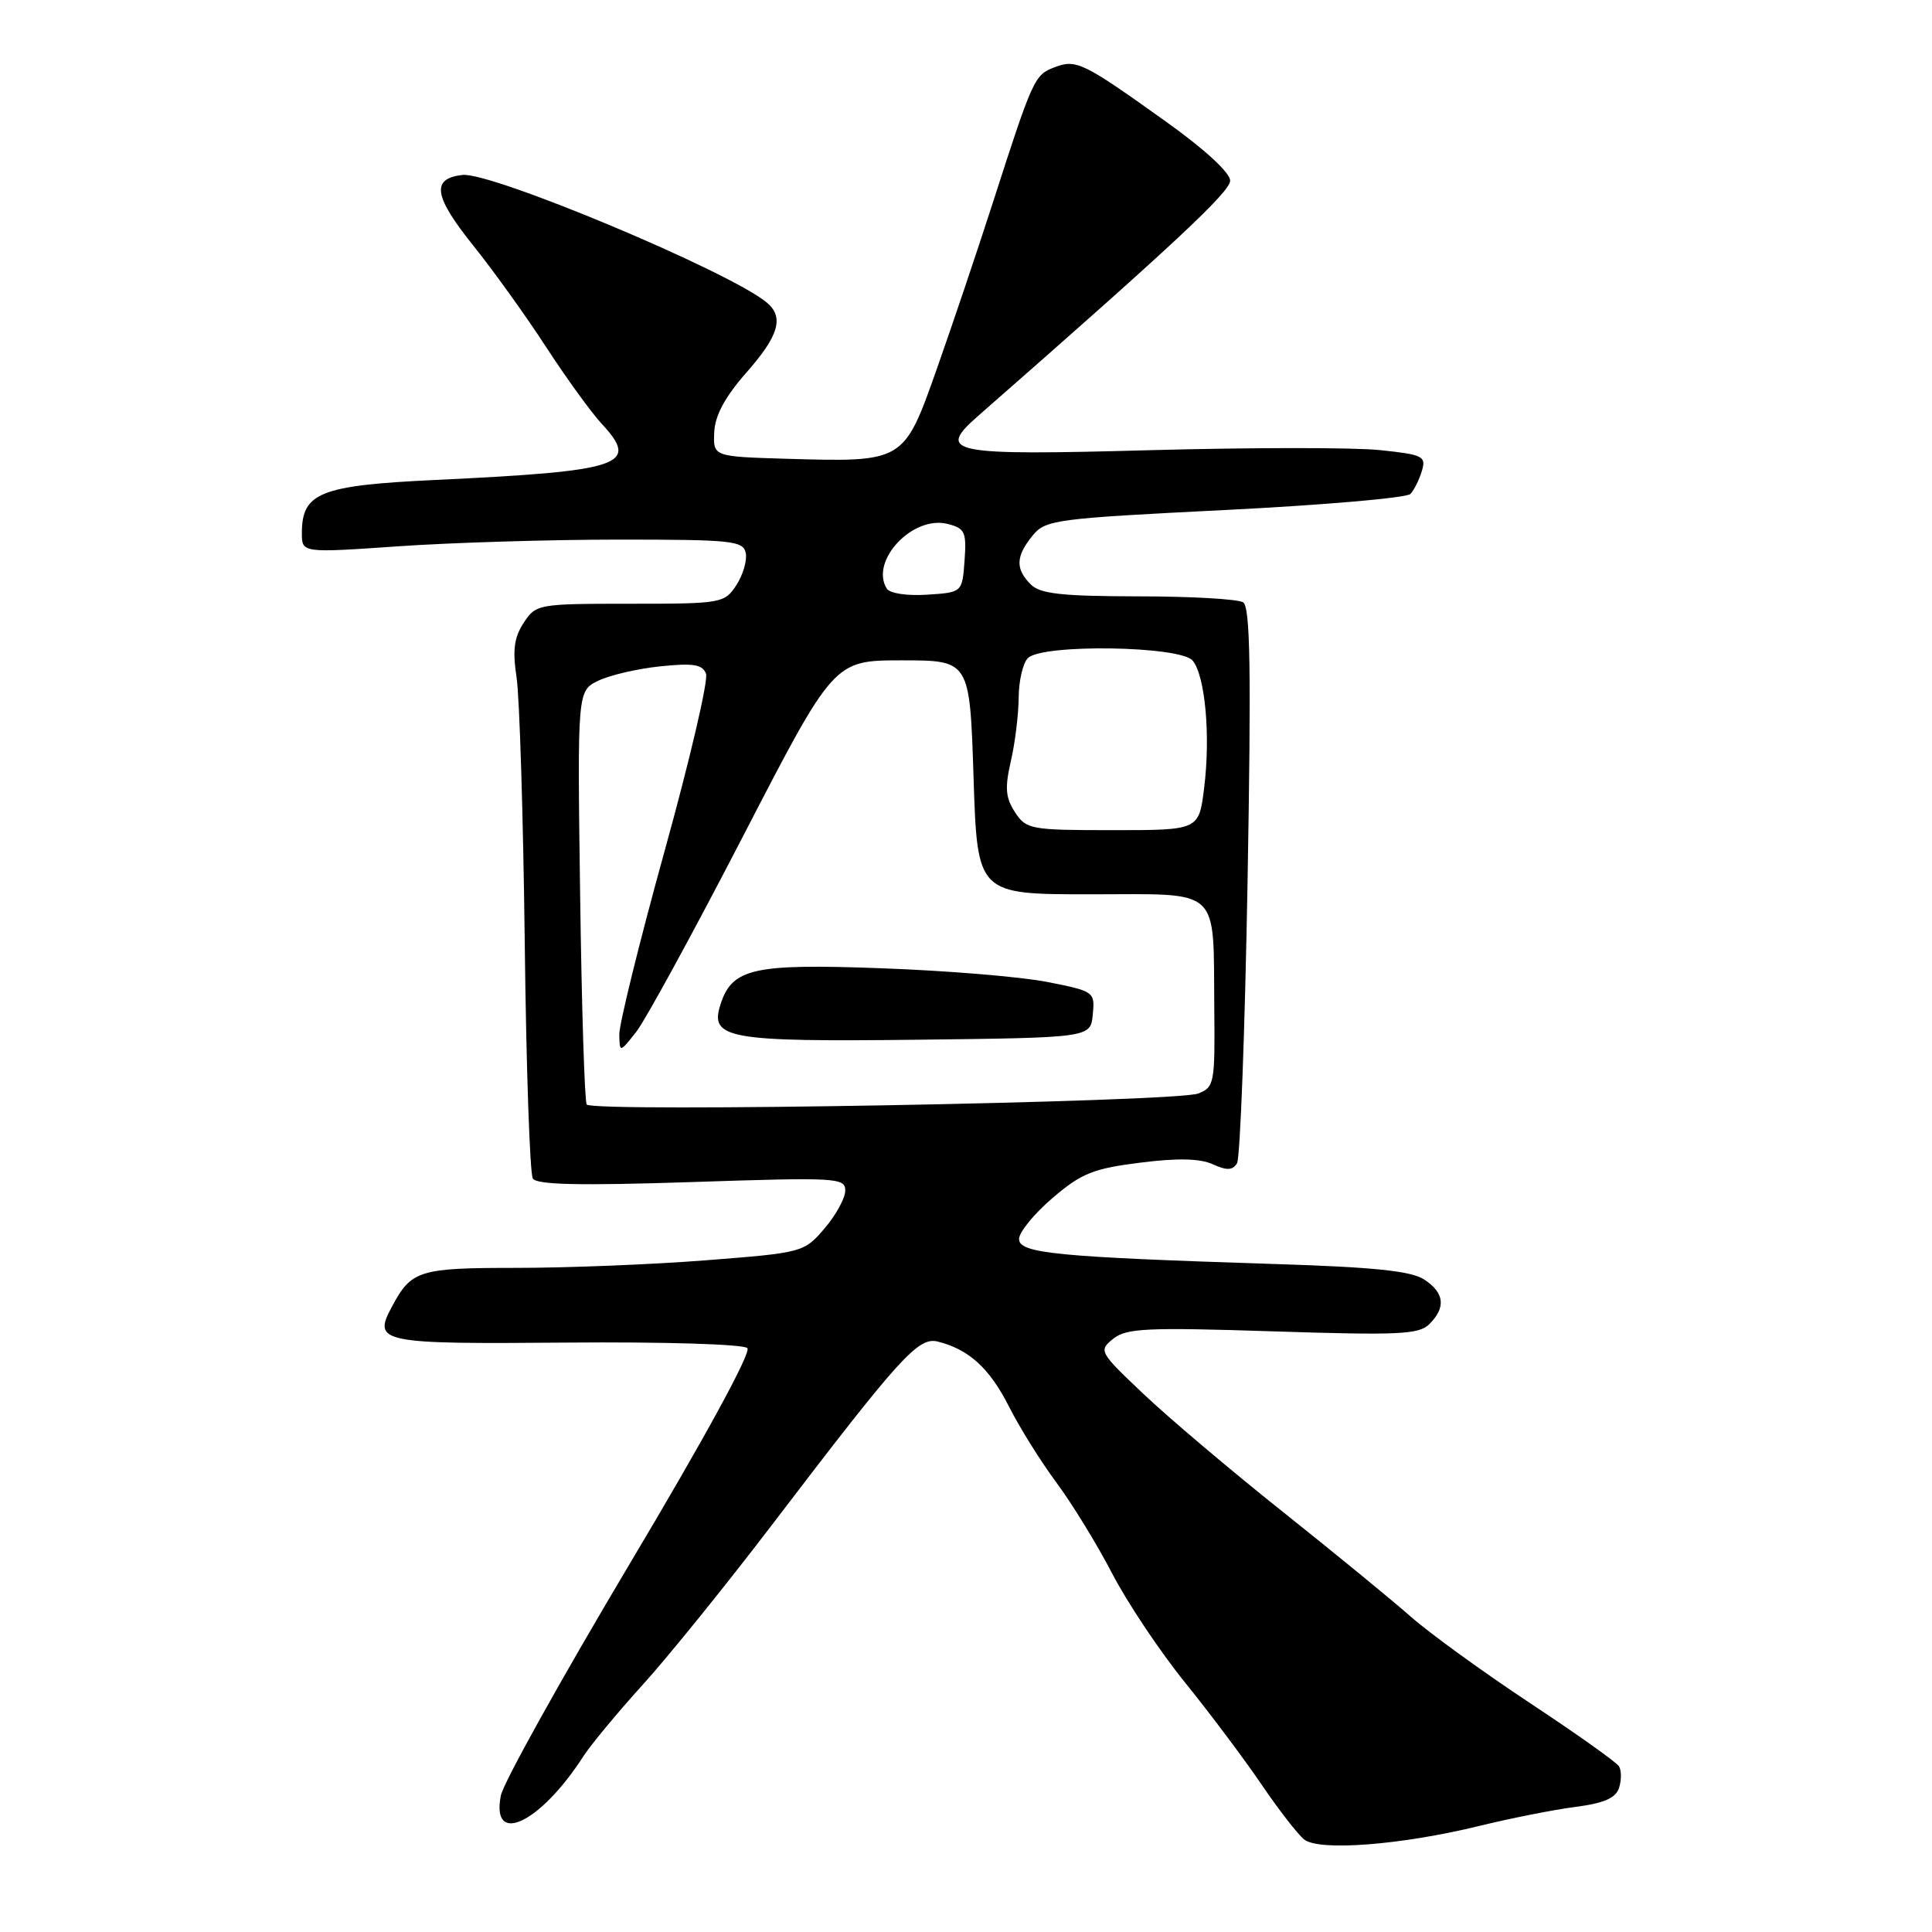 <?xml version="1.0" encoding="UTF-8" standalone="no"?>
<!DOCTYPE svg PUBLIC "-//W3C//DTD SVG 1.1//EN" "http://www.w3.org/Graphics/SVG/1.1/DTD/svg11.dtd" >
<svg xmlns="http://www.w3.org/2000/svg" xmlns:xlink="http://www.w3.org/1999/xlink" version="1.1" viewBox="0 0 256 256">
 <g >
 <path fill="currentColor"
d=" M 196.00 241.95 C 200.12 240.94 205.85 239.80 208.72 239.43 C 212.57 238.93 214.10 238.26 214.54 236.88 C 214.86 235.86 214.86 234.58 214.52 234.04 C 214.19 233.50 208.88 229.73 202.71 225.65 C 196.54 221.57 189.47 216.44 187.00 214.27 C 184.53 212.09 176.88 205.82 170.00 200.34 C 163.12 194.87 154.80 187.82 151.50 184.69 C 145.65 179.15 145.55 178.97 147.50 177.40 C 149.25 175.99 151.93 175.87 168.66 176.41 C 185.38 176.95 188.03 176.83 189.41 175.44 C 191.62 173.23 191.39 171.30 188.71 169.54 C 186.98 168.41 182.06 167.90 168.96 167.49 C 139.94 166.56 134.99 166.08 135.03 164.16 C 135.05 163.25 137.05 160.80 139.48 158.73 C 143.29 155.47 144.86 154.84 151.07 154.06 C 156.03 153.43 159.00 153.50 160.70 154.27 C 162.56 155.12 163.33 155.09 163.91 154.14 C 164.33 153.46 164.96 136.63 165.31 116.74 C 165.80 88.77 165.67 80.41 164.72 79.81 C 164.05 79.38 157.79 79.02 150.82 79.02 C 140.64 79.00 137.83 78.69 136.57 77.43 C 134.53 75.38 134.59 73.73 136.80 71.00 C 138.52 68.87 139.73 68.71 162.31 67.58 C 175.34 66.93 186.40 65.97 186.89 65.45 C 187.38 64.93 188.06 63.55 188.41 62.39 C 188.99 60.45 188.56 60.24 182.84 59.64 C 179.43 59.28 165.76 59.29 152.47 59.65 C 125.76 60.38 123.99 60.03 129.63 55.09 C 155.46 32.46 163.00 25.43 163.00 23.94 C 163.00 22.89 159.65 19.80 154.60 16.19 C 143.47 8.23 142.62 7.81 139.72 8.92 C 137.07 9.92 136.86 10.38 131.51 27.00 C 129.47 33.33 126.14 43.20 124.11 48.95 C 119.75 61.27 119.80 61.24 104.22 60.79 C 94.50 60.50 94.50 60.50 94.64 57.27 C 94.74 55.05 96.06 52.60 98.89 49.38 C 103.22 44.47 103.93 42.01 101.58 40.07 C 96.64 35.97 65.07 22.74 61.27 23.18 C 57.10 23.66 57.46 25.99 62.72 32.55 C 65.35 35.83 69.70 41.88 72.38 46.01 C 75.06 50.13 78.38 54.71 79.76 56.19 C 84.82 61.64 82.46 62.42 57.62 63.60 C 42.41 64.32 40.00 65.28 40.00 70.64 C 40.00 73.27 40.00 73.27 52.75 72.39 C 59.76 71.90 72.92 71.50 81.99 71.50 C 97.06 71.50 98.50 71.65 98.82 73.30 C 99.01 74.29 98.44 76.20 97.56 77.55 C 96.00 79.93 95.61 80.00 83.50 80.00 C 71.28 80.00 71.01 80.05 69.39 82.53 C 68.12 84.46 67.90 86.16 68.45 89.78 C 68.84 92.37 69.33 108.11 69.53 124.75 C 69.72 141.39 70.21 155.52 70.60 156.16 C 71.11 156.99 76.78 157.12 91.65 156.63 C 110.88 155.99 112.00 156.05 112.00 157.76 C 112.00 158.76 110.76 161.02 109.25 162.78 C 106.53 165.95 106.37 165.99 93.60 166.99 C 86.51 167.55 75.18 168.00 68.43 168.00 C 55.50 168.00 54.51 168.31 51.92 173.16 C 49.37 177.91 50.33 178.11 75.04 177.90 C 87.98 177.79 98.51 178.11 99.03 178.63 C 99.58 179.18 93.45 190.43 83.46 207.18 C 74.40 222.39 66.71 236.21 66.37 237.90 C 65.01 244.72 71.59 241.60 77.29 232.73 C 78.27 231.21 81.82 226.93 85.17 223.23 C 88.53 219.53 96.25 209.97 102.33 202.00 C 119.35 179.68 121.68 177.11 124.28 177.77 C 128.40 178.81 131.11 181.29 133.68 186.35 C 135.08 189.13 137.92 193.67 139.98 196.45 C 142.05 199.23 145.37 204.65 147.37 208.50 C 149.37 212.35 153.73 218.88 157.07 223.00 C 160.40 227.12 164.95 233.20 167.19 236.50 C 169.43 239.80 171.96 243.06 172.81 243.74 C 174.78 245.32 185.65 244.48 196.00 241.95 Z  M 77.74 146.35 C 77.46 145.88 77.07 133.36 76.87 118.52 C 76.50 91.53 76.50 91.53 79.30 90.19 C 80.84 89.45 84.54 88.59 87.53 88.29 C 91.86 87.84 93.08 88.04 93.55 89.27 C 93.88 90.12 91.41 100.68 88.07 112.74 C 84.73 124.80 82.03 135.75 82.06 137.08 C 82.11 139.50 82.11 139.50 84.31 136.72 C 85.51 135.19 91.90 123.49 98.50 110.72 C 110.50 87.50 110.50 87.50 119.50 87.50 C 128.50 87.50 128.50 87.50 129.00 103.00 C 129.50 118.50 129.50 118.50 144.44 118.50 C 162.04 118.50 160.74 117.29 160.90 133.77 C 161.00 143.56 160.89 144.09 158.75 144.90 C 155.71 146.04 78.38 147.43 77.74 146.35 Z  M 144.80 134.44 C 145.09 131.42 145.00 131.35 138.80 130.12 C 135.33 129.43 125.43 128.61 116.79 128.30 C 99.76 127.67 96.99 128.30 95.45 133.15 C 94.03 137.62 96.48 138.06 121.47 137.77 C 144.50 137.50 144.50 137.50 144.80 134.44 Z  M 134.49 107.62 C 133.24 105.71 133.13 104.40 133.94 100.87 C 134.50 98.47 134.96 94.68 134.98 92.45 C 134.99 90.22 135.54 87.86 136.20 87.20 C 138.10 85.30 156.41 85.58 158.03 87.53 C 159.70 89.55 160.42 97.51 159.55 104.45 C 158.86 110.00 158.86 110.00 147.45 110.00 C 136.55 110.00 135.98 109.90 134.49 107.62 Z  M 117.50 77.99 C 115.23 74.33 120.93 68.26 125.55 69.42 C 127.86 70.00 128.08 70.48 127.81 74.28 C 127.50 78.50 127.50 78.50 122.84 78.80 C 120.19 78.97 117.89 78.63 117.50 77.99 Z "/>
</g>
</svg>